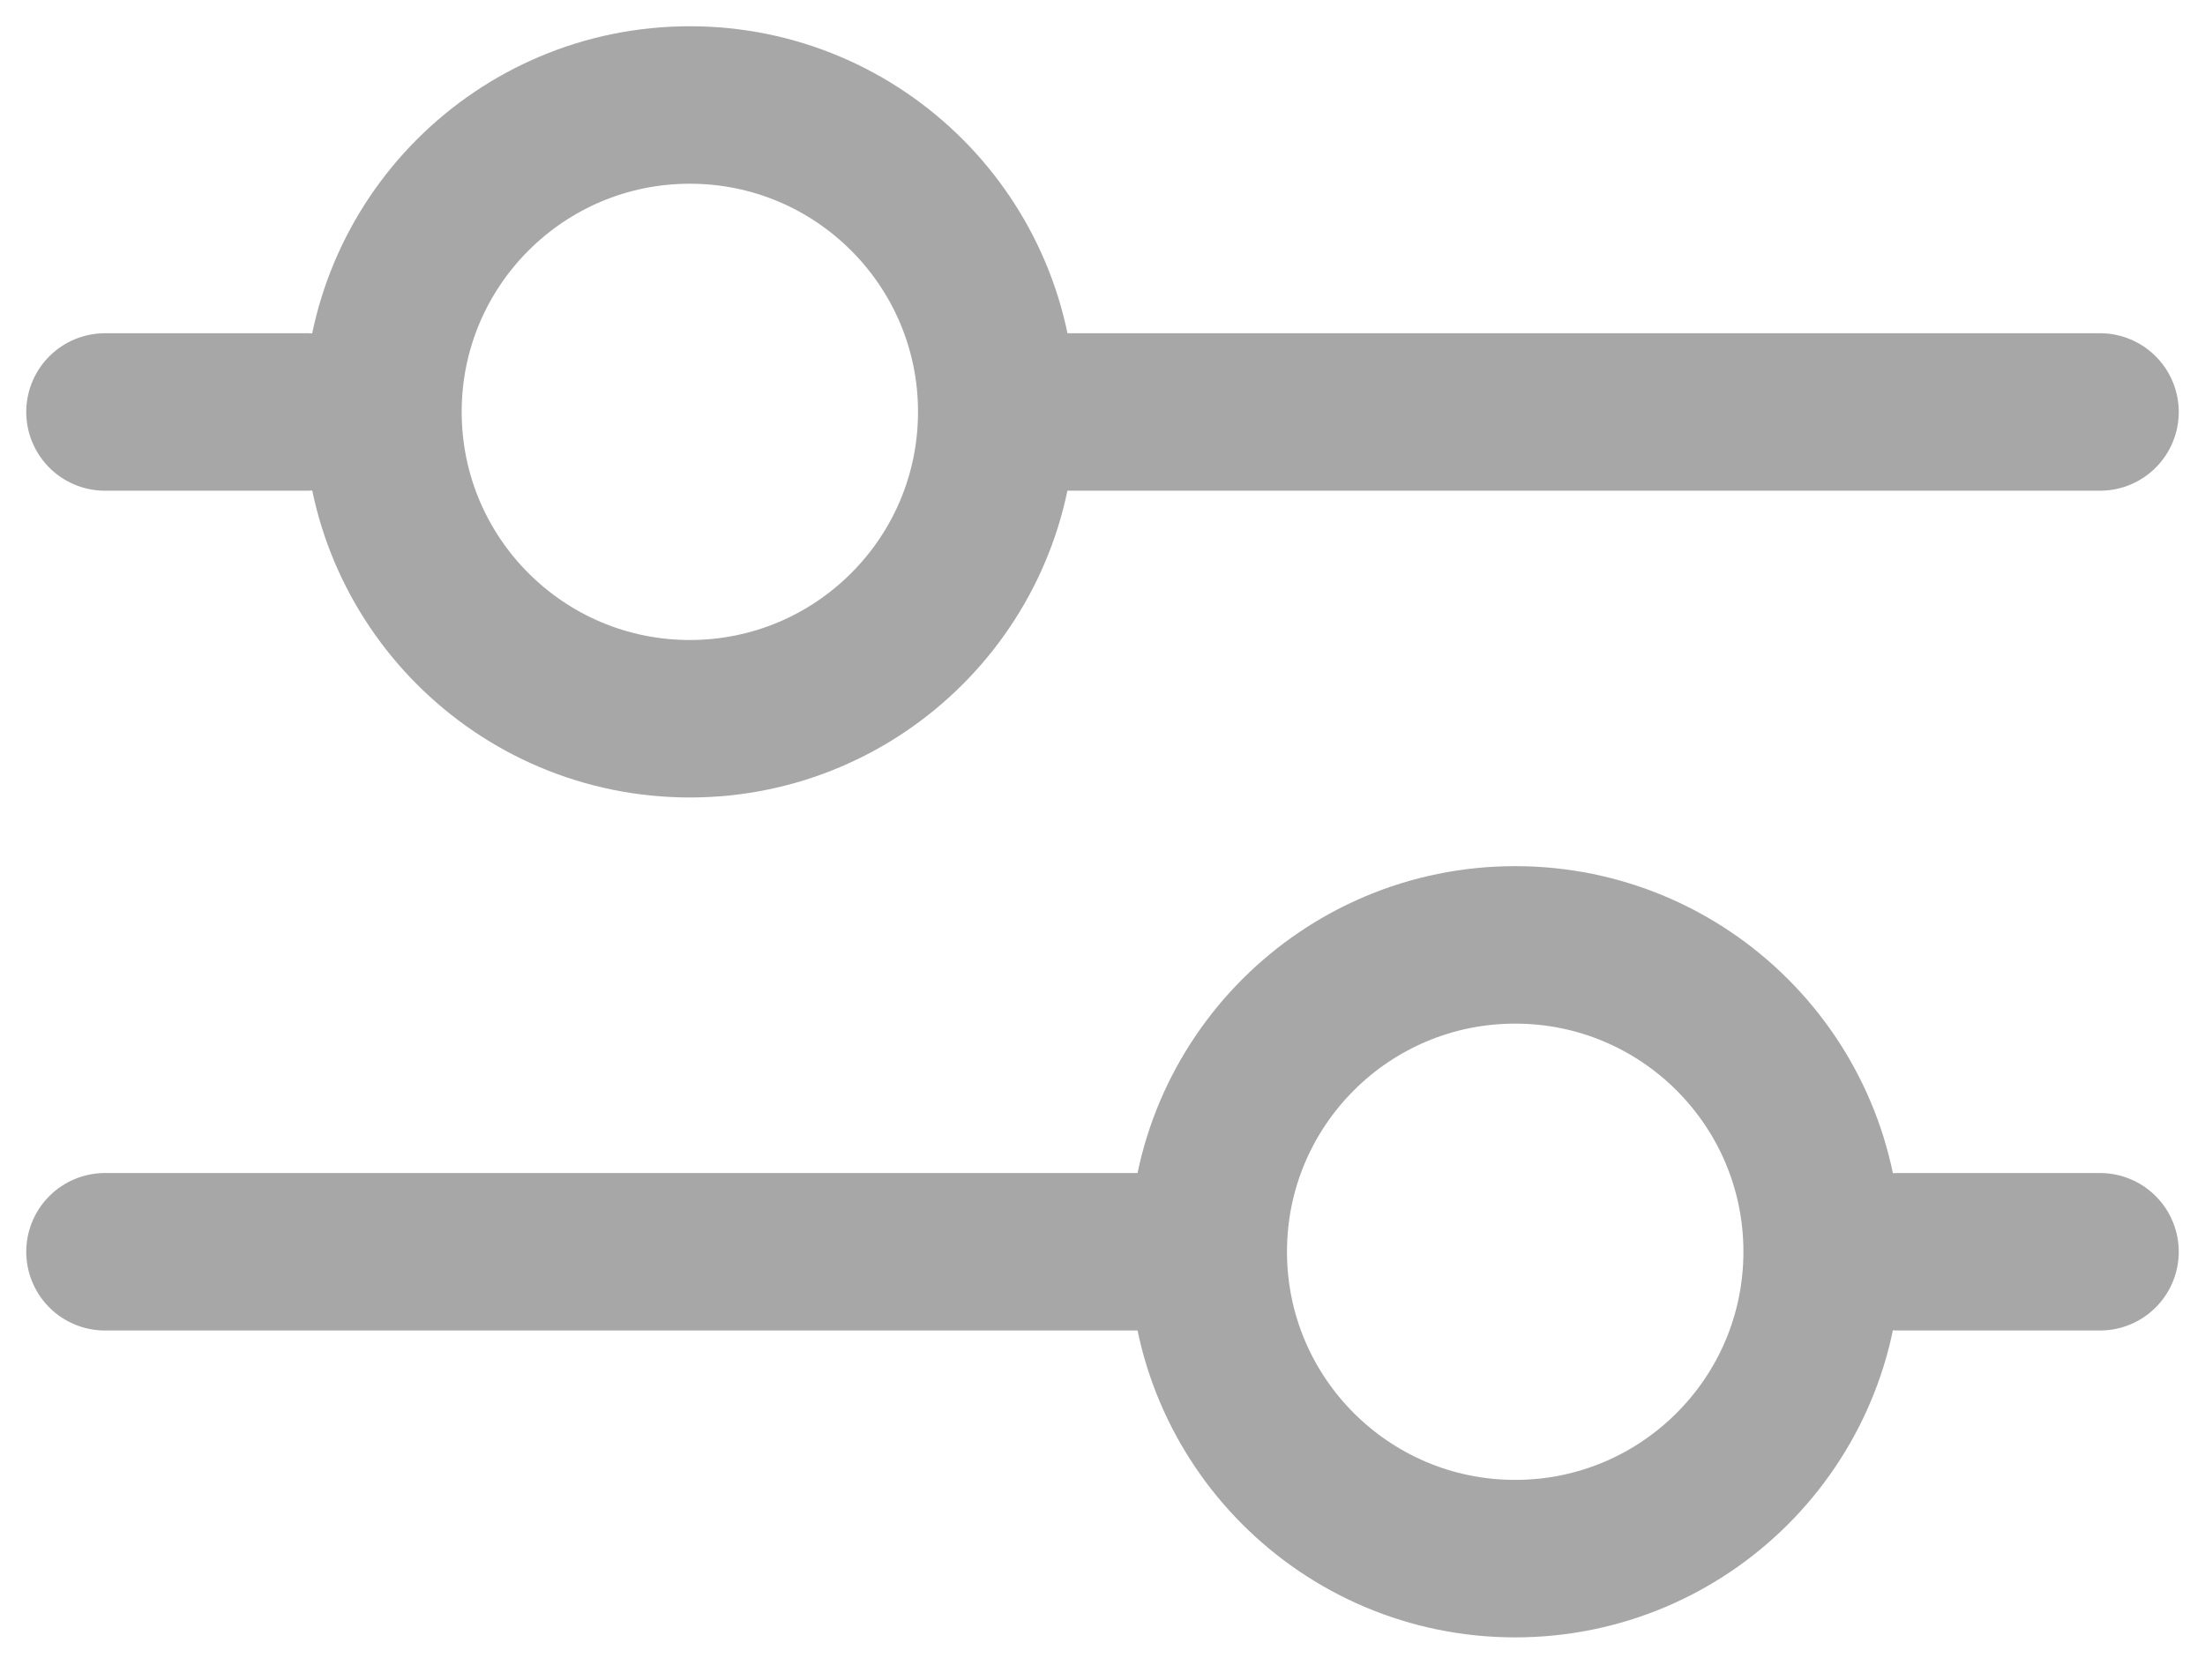 <svg width="21" height="16" viewBox="0 0 21 16" fill="none" xmlns="http://www.w3.org/2000/svg">
<path d="M6.57 6.846C8.184 6.846 9.493 5.537 9.493 3.923C9.493 2.309 8.184 1 6.57 1C4.955 1 3.647 2.309 3.647 3.923C3.647 5.537 4.955 6.846 6.57 6.846Z" stroke="#A7A7A7" stroke-width="1.5" stroke-linecap="round" stroke-linejoin="round"/>
<path d="M9.5 3.924H20" stroke="#A7A7A7" stroke-width="1.5" stroke-linecap="round" stroke-linejoin="round"/>
<path d="M1 3.924H2.92" stroke="#A7A7A7" stroke-width="1.5" stroke-linecap="round" stroke-linejoin="round"/>
<path d="M14.43 9C12.816 9 11.507 10.308 11.507 11.923C11.507 13.537 12.816 14.846 14.43 14.846C16.045 14.846 17.354 13.537 17.354 11.923C17.354 10.308 16.045 9 14.43 9Z" stroke="#A7A7A7" stroke-width="1.5" stroke-linecap="round" stroke-linejoin="round"/>
<path d="M11.5 11.923H1" stroke="#A7A7A7" stroke-width="1.5" stroke-linecap="round" stroke-linejoin="round"/>
<path d="M20 11.923H18.08" stroke="#A7A7A7" stroke-width="1.5" stroke-linecap="round" stroke-linejoin="round"/>
</svg>
